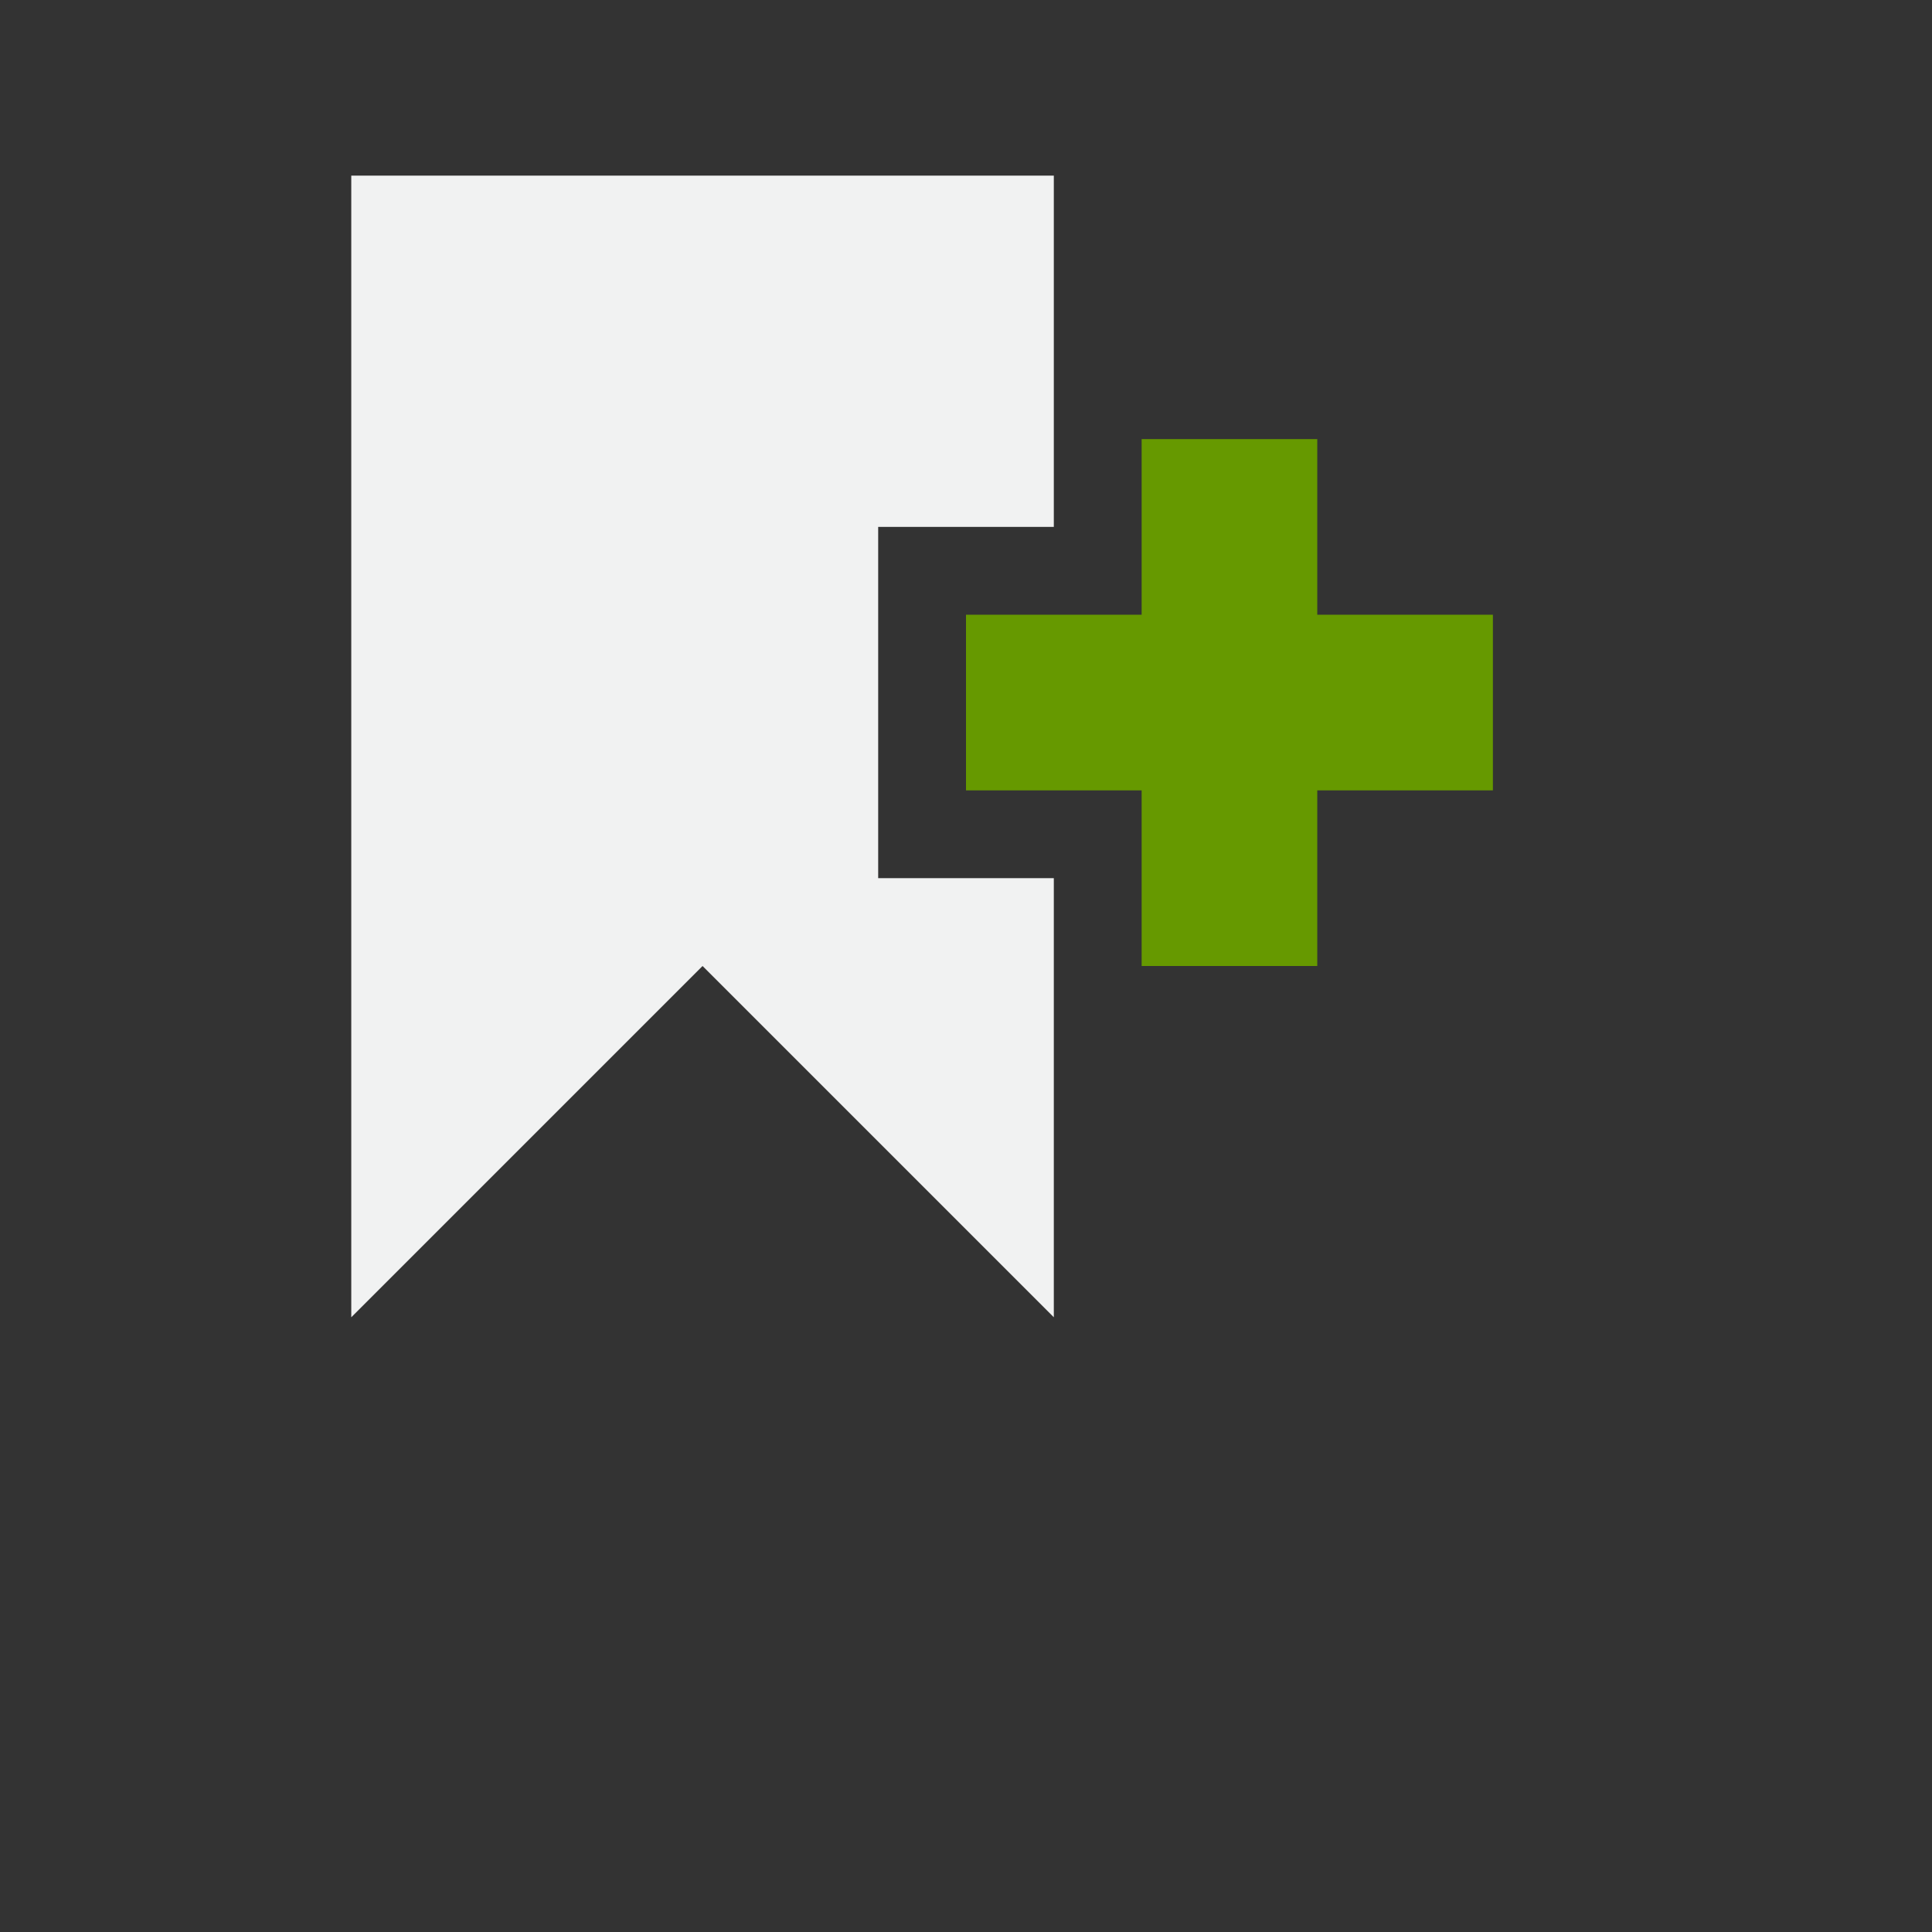 <svg xmlns="http://www.w3.org/2000/svg" viewBox="-2 -2 22 22">
    <rect x="-2" y="-2" width="22" height="22" fill="#333333" stroke="none"/>
    <path d="M2 0v13l4-4 4 4V8H8V4h2V0z" fill="#f1f2f2"/>
    <path d="M11 3v2H9v2h2v2h2V7h2V5h-2V3z" fill="#690"/>
</svg>
